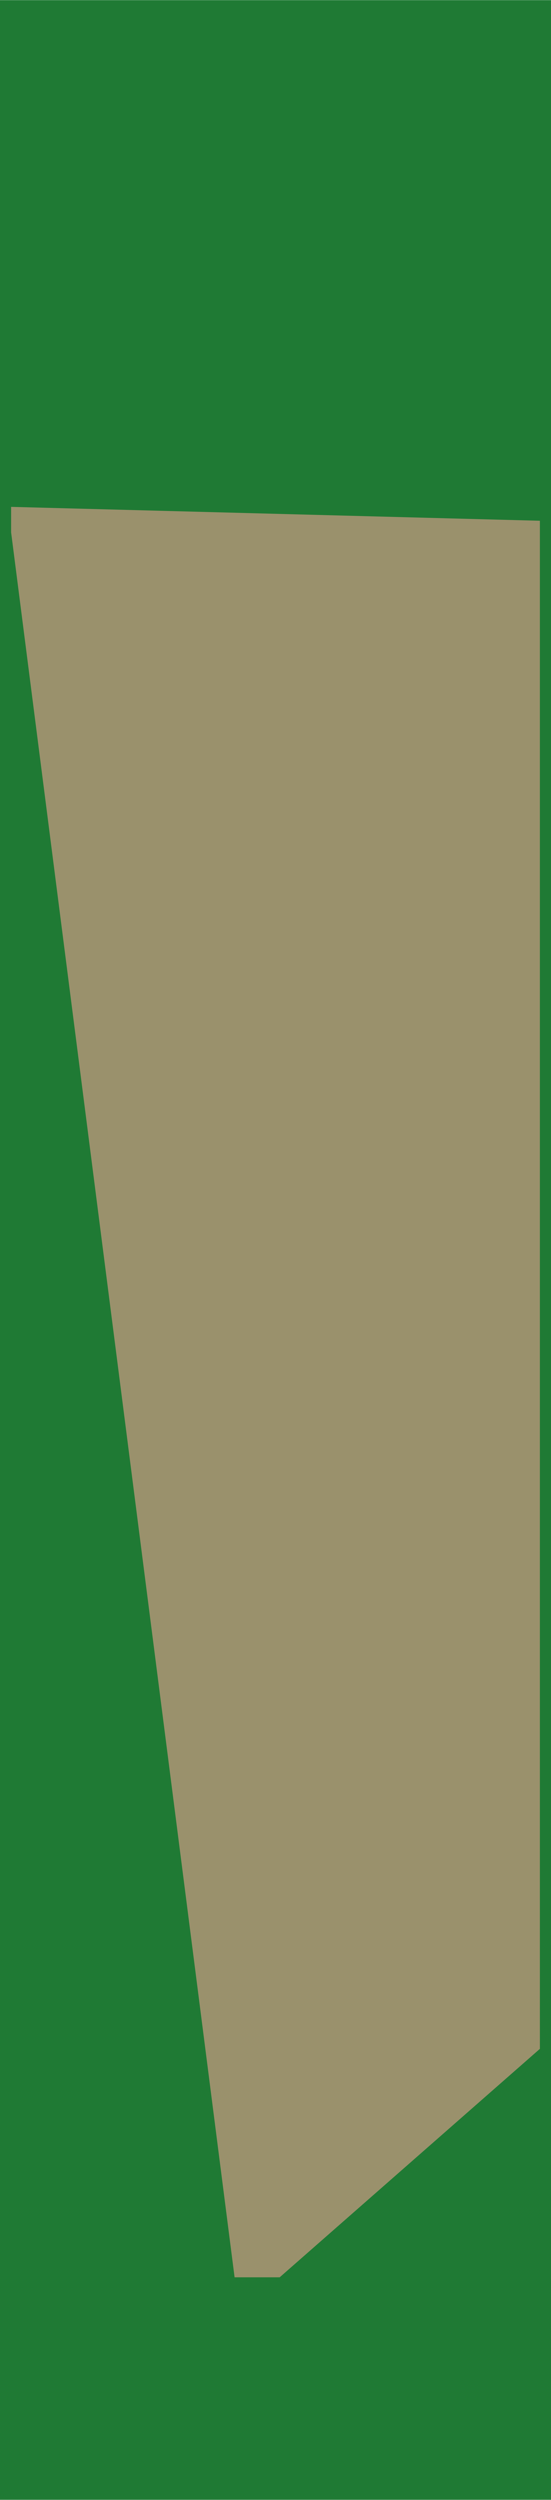 <?xml version='1.0' encoding='UTF-8' standalone='no'?>
<!-- Created with Fritzing (http://www.fritzing.org/) -->
<svg xmlns:svg='http://www.w3.org/2000/svg' xmlns='http://www.w3.org/2000/svg' version='1.2' baseProfile='tiny' x='0in' y='0in' width='0.124in' height='0.562in' viewBox='0 0 3.15 14.275' >
<g id='breadboard'>
<path fill='#1F7A34' stroke='none' stroke-width='0' d='M0,0l3.15,0 0,14.275 -3.15,0 0,-14.275z
'/>
<rect id='connector0pad' connectorname='GROUND' x='1.257' y='6.591' width='0.635' height='1.27' stroke='none' stroke-width='0' fill='#9A916C' stroke-linecap='round'/>
<path stroke='#9A916C' fill='#9A916C' stroke-width='0.127' d='M1.575,12.941L3.023,11.671L3.023,3.035L0.127,2.959L0.127,3.035L1.397,12.941z' stroke-linecap='round'/>
</g>
</svg>